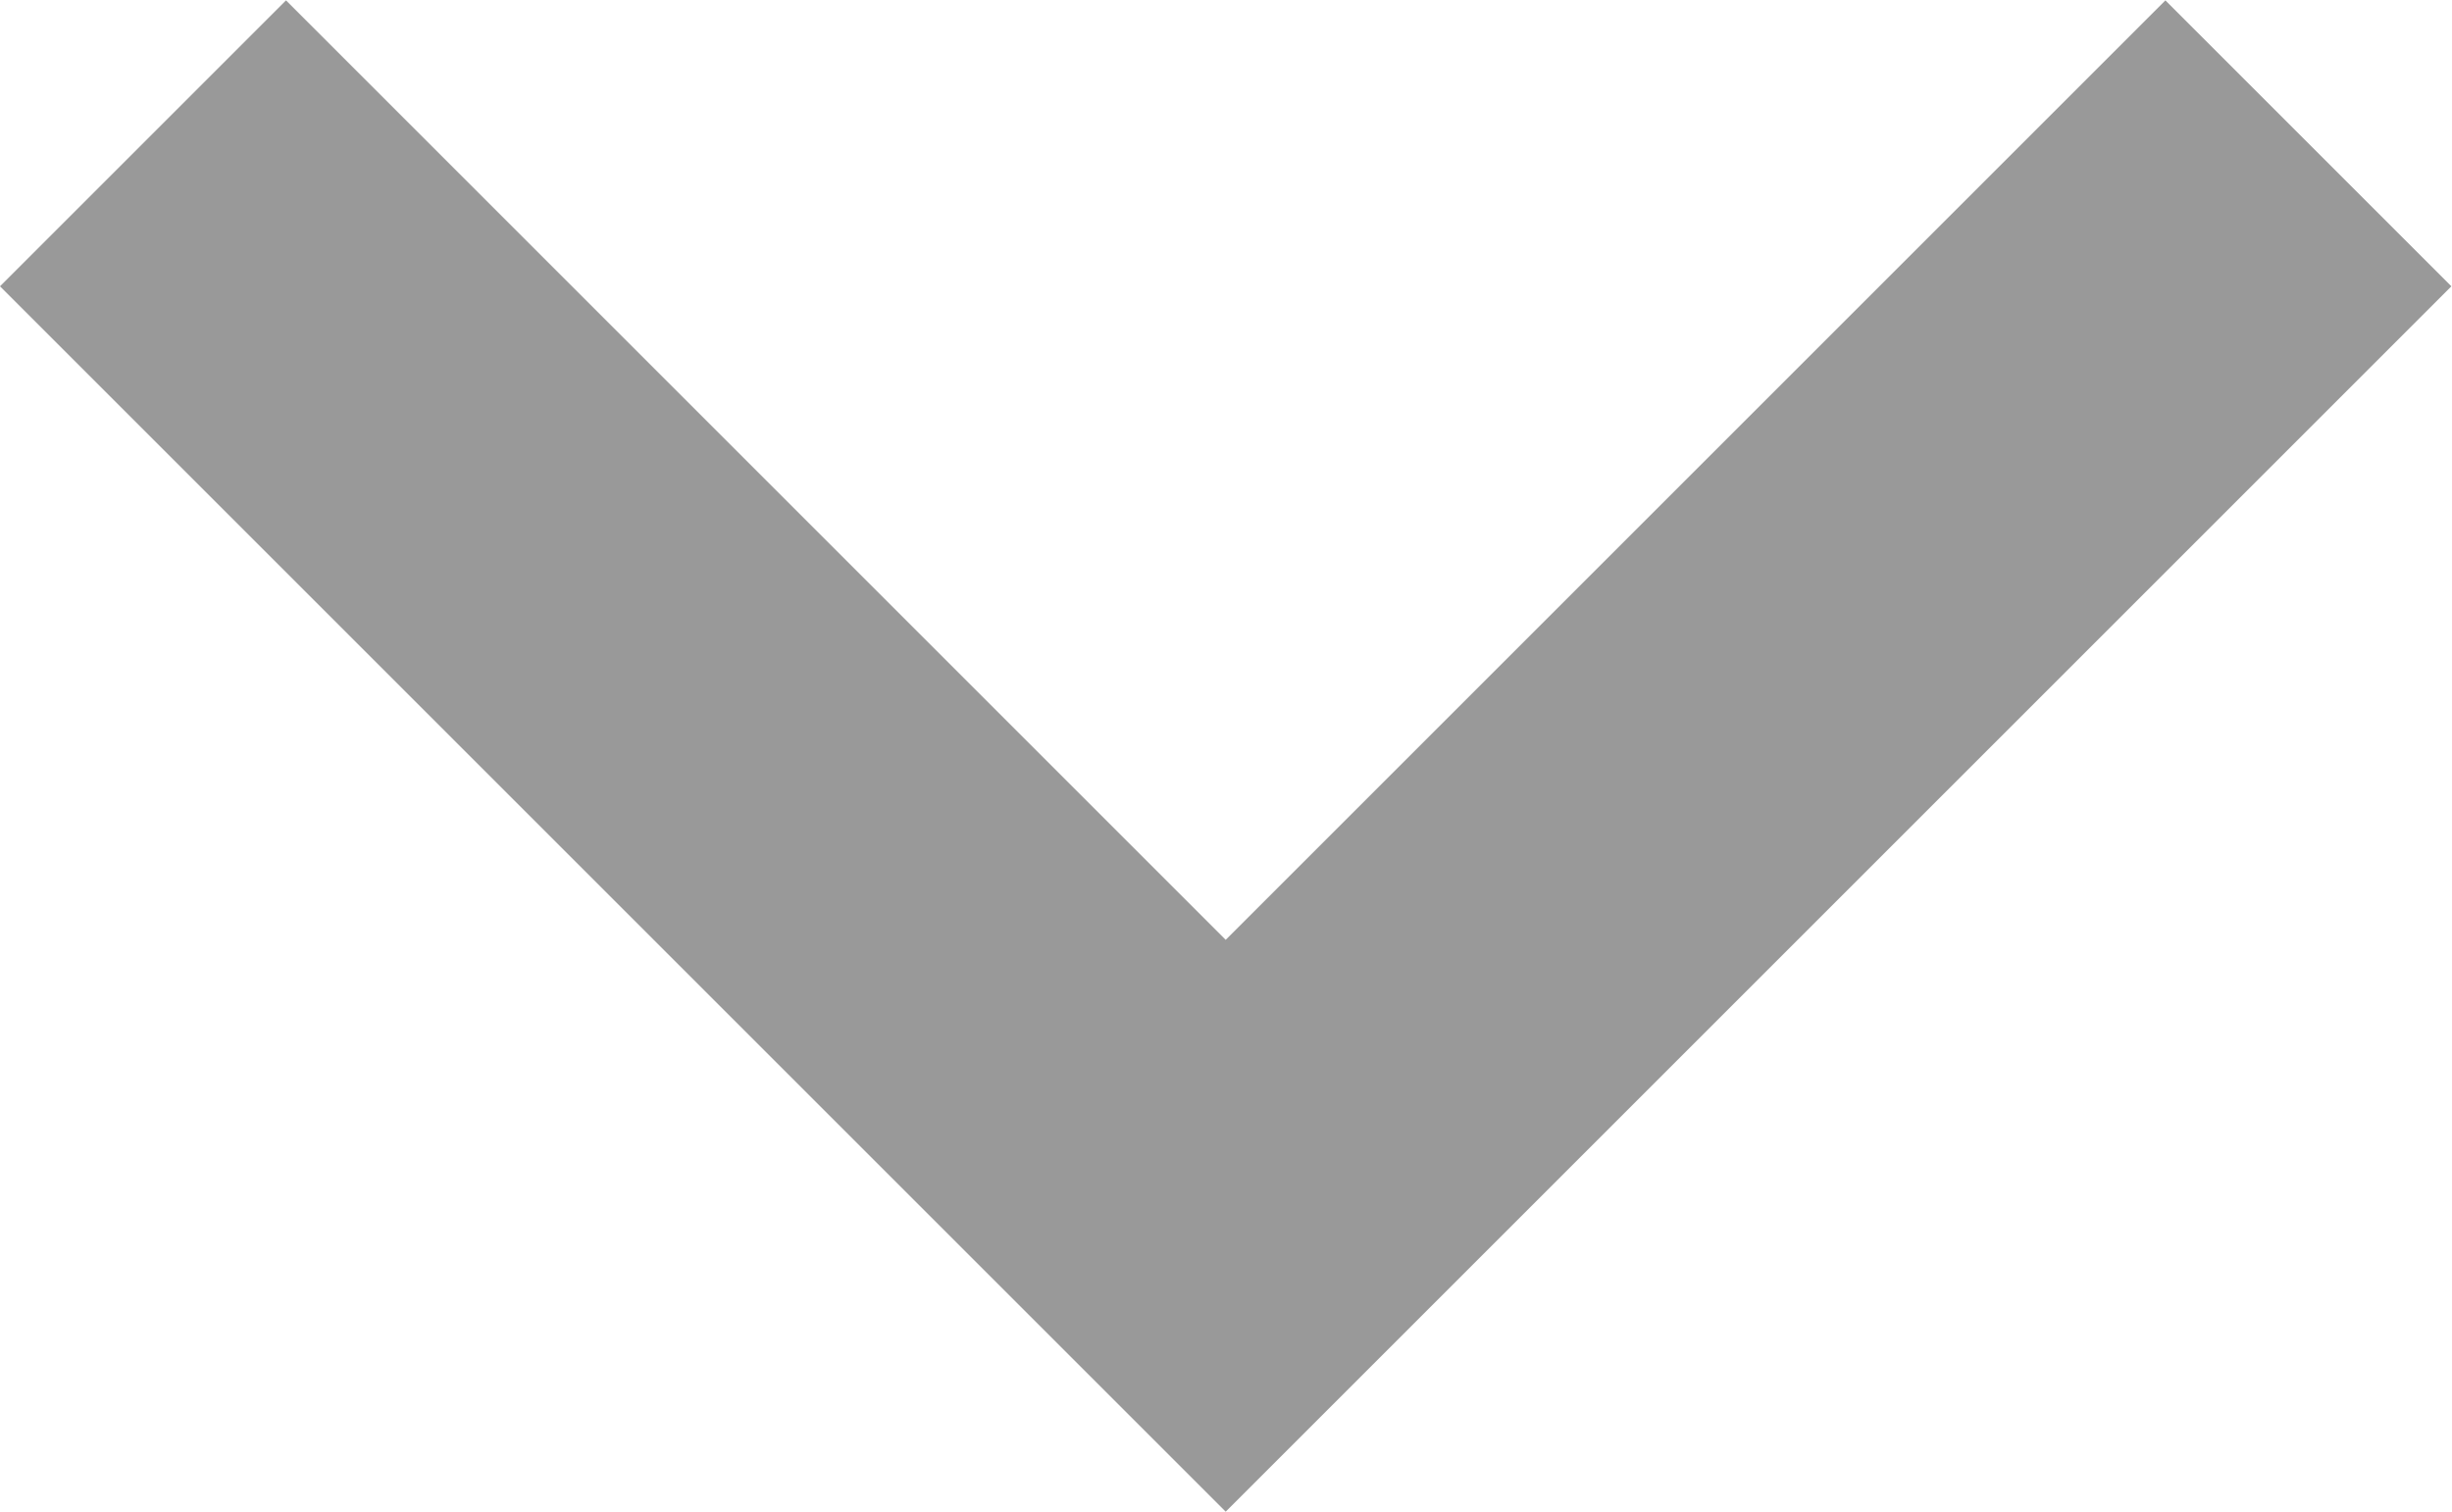 <?xml version="1.0" encoding="UTF-8" standalone="no"?>
<svg
   xmlns:dc="http://purl.org/dc/elements/1.1/"
   xmlns:cc="http://creativecommons.org/ns#"
   xmlns:rdf="http://www.w3.org/1999/02/22-rdf-syntax-ns#"
   xmlns:svg="http://www.w3.org/2000/svg"
   xmlns="http://www.w3.org/2000/svg"
   viewBox="0 0 408 251.6"
   height="251.6"
   width="408"
   xml:space="preserve"
   id="svg2"
   version="1.1"><defs
     id="defs6" /><g
     transform="matrix(1.333,0,0,-1.333,0,251.6)"
     id="g10"><g
       transform="translate(270.3,188.7)"
       id="g12"><path
         id="path14"
         style="fill:rgb(153,153,153);fill-opacity:1;fill-rule:nonzero;stroke:none"
         d="M 0,0 -117.3,-117.3 -234.599,0 -270.3,-35.7 l 153,-153 153,153 z" /></g></g></svg>